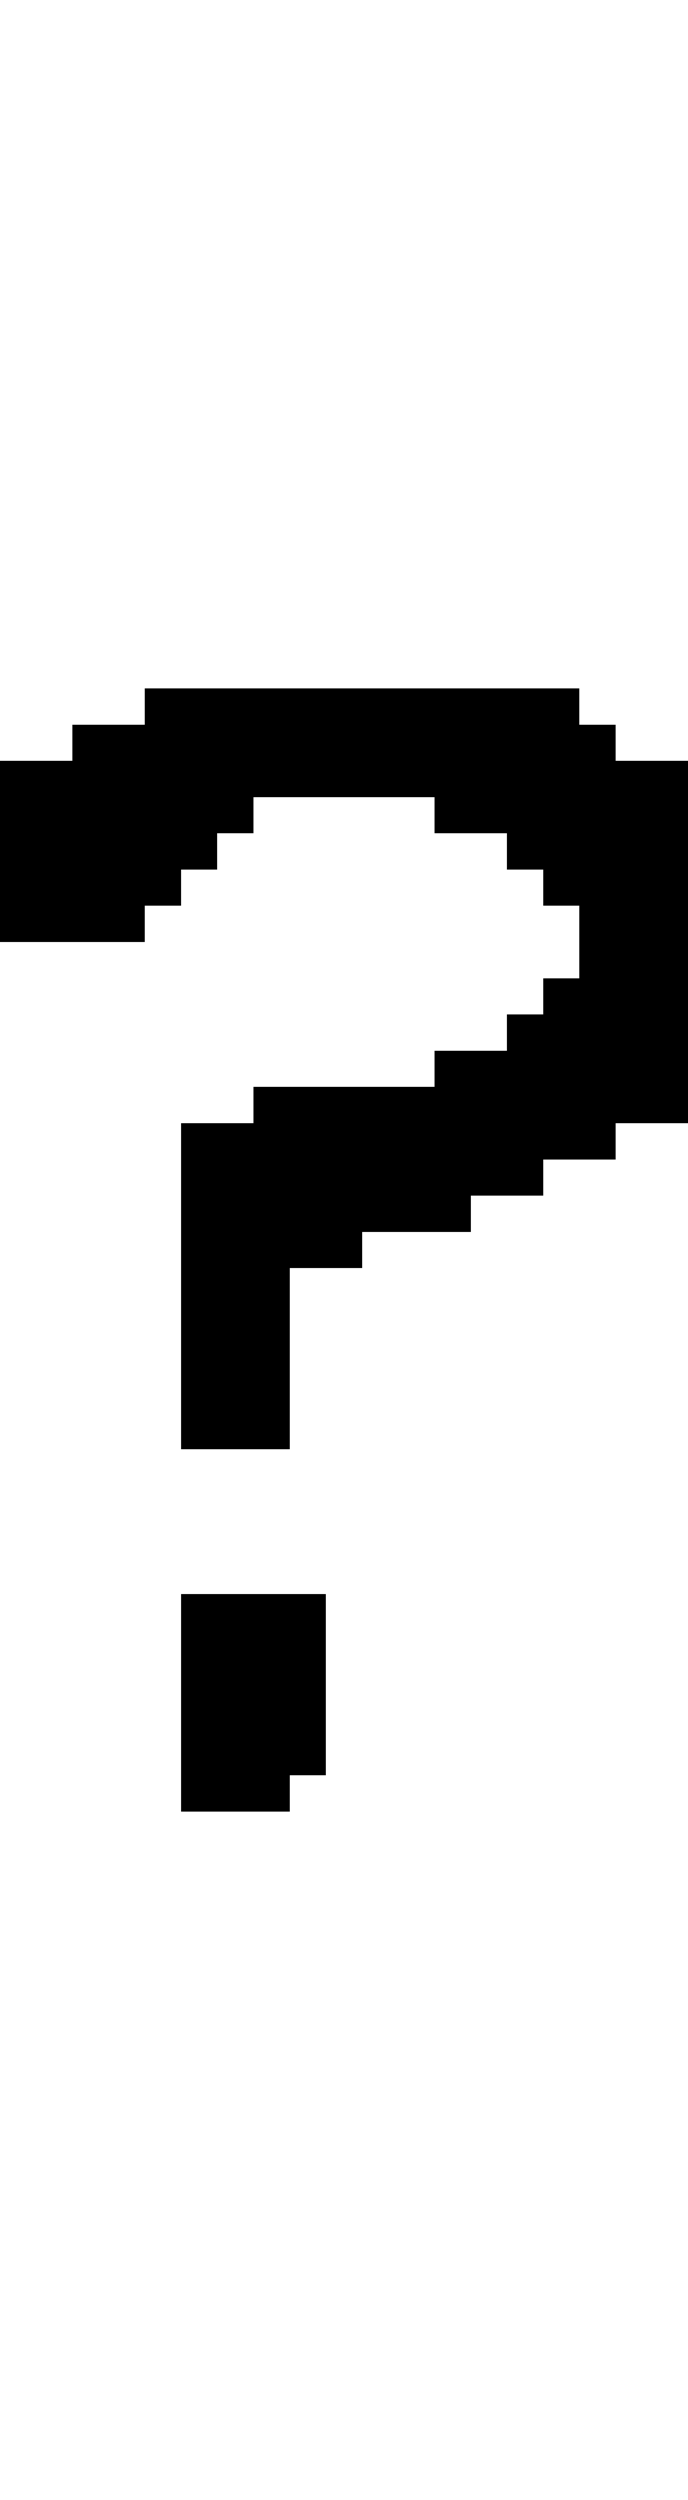 <svg xmlns="http://www.w3.org/2000/svg" width="19" height="69" viewBox="0 0 19 69" shape-rendering="crispEdges">
<rect x="4" y="19" width="12" height="1" fill="black"/>
<rect x="2" y="20" width="15" height="1" fill="black"/>
<rect x="0" y="21" width="19" height="1" fill="black"/>
<rect x="0" y="22" width="7" height="1" fill="black"/>
<rect x="12" y="22" width="7" height="1" fill="black"/>
<rect x="0" y="23" width="6" height="1" fill="black"/>
<rect x="14" y="23" width="5" height="1" fill="black"/>
<rect x="0" y="24" width="5" height="1" fill="black"/>
<rect x="15" y="24" width="4" height="1" fill="black"/>
<rect x="0" y="25" width="4" height="1" fill="black"/>
<rect x="16" y="25" width="3" height="1" fill="black"/>
<rect x="16" y="26" width="3" height="1" fill="black"/>
<rect x="15" y="27" width="4" height="1" fill="black"/>
<rect x="14" y="28" width="5" height="1" fill="black"/>
<rect x="12" y="29" width="7" height="1" fill="black"/>
<rect x="7" y="30" width="12" height="1" fill="black"/>
<rect x="5" y="31" width="12" height="1" fill="black"/>
<rect x="5" y="32" width="10" height="1" fill="black"/>
<rect x="5" y="33" width="8" height="1" fill="black"/>
<rect x="5" y="34" width="5" height="1" fill="black"/>
<rect x="5" y="35" width="3" height="1" fill="black"/>
<rect x="5" y="36" width="3" height="1" fill="black"/>
<rect x="5" y="37" width="3" height="1" fill="black"/>
<rect x="5" y="38" width="3" height="1" fill="black"/>
<rect x="5" y="39" width="3" height="1" fill="black"/>
<rect x="5" y="44" width="4" height="1" fill="black"/>
<rect x="5" y="45" width="4" height="1" fill="black"/>
<rect x="5" y="46" width="4" height="1" fill="black"/>
<rect x="5" y="47" width="4" height="1" fill="black"/>
<rect x="5" y="48" width="4" height="1" fill="black"/>
<rect x="5" y="49" width="3" height="1" fill="black"/>
</svg>
